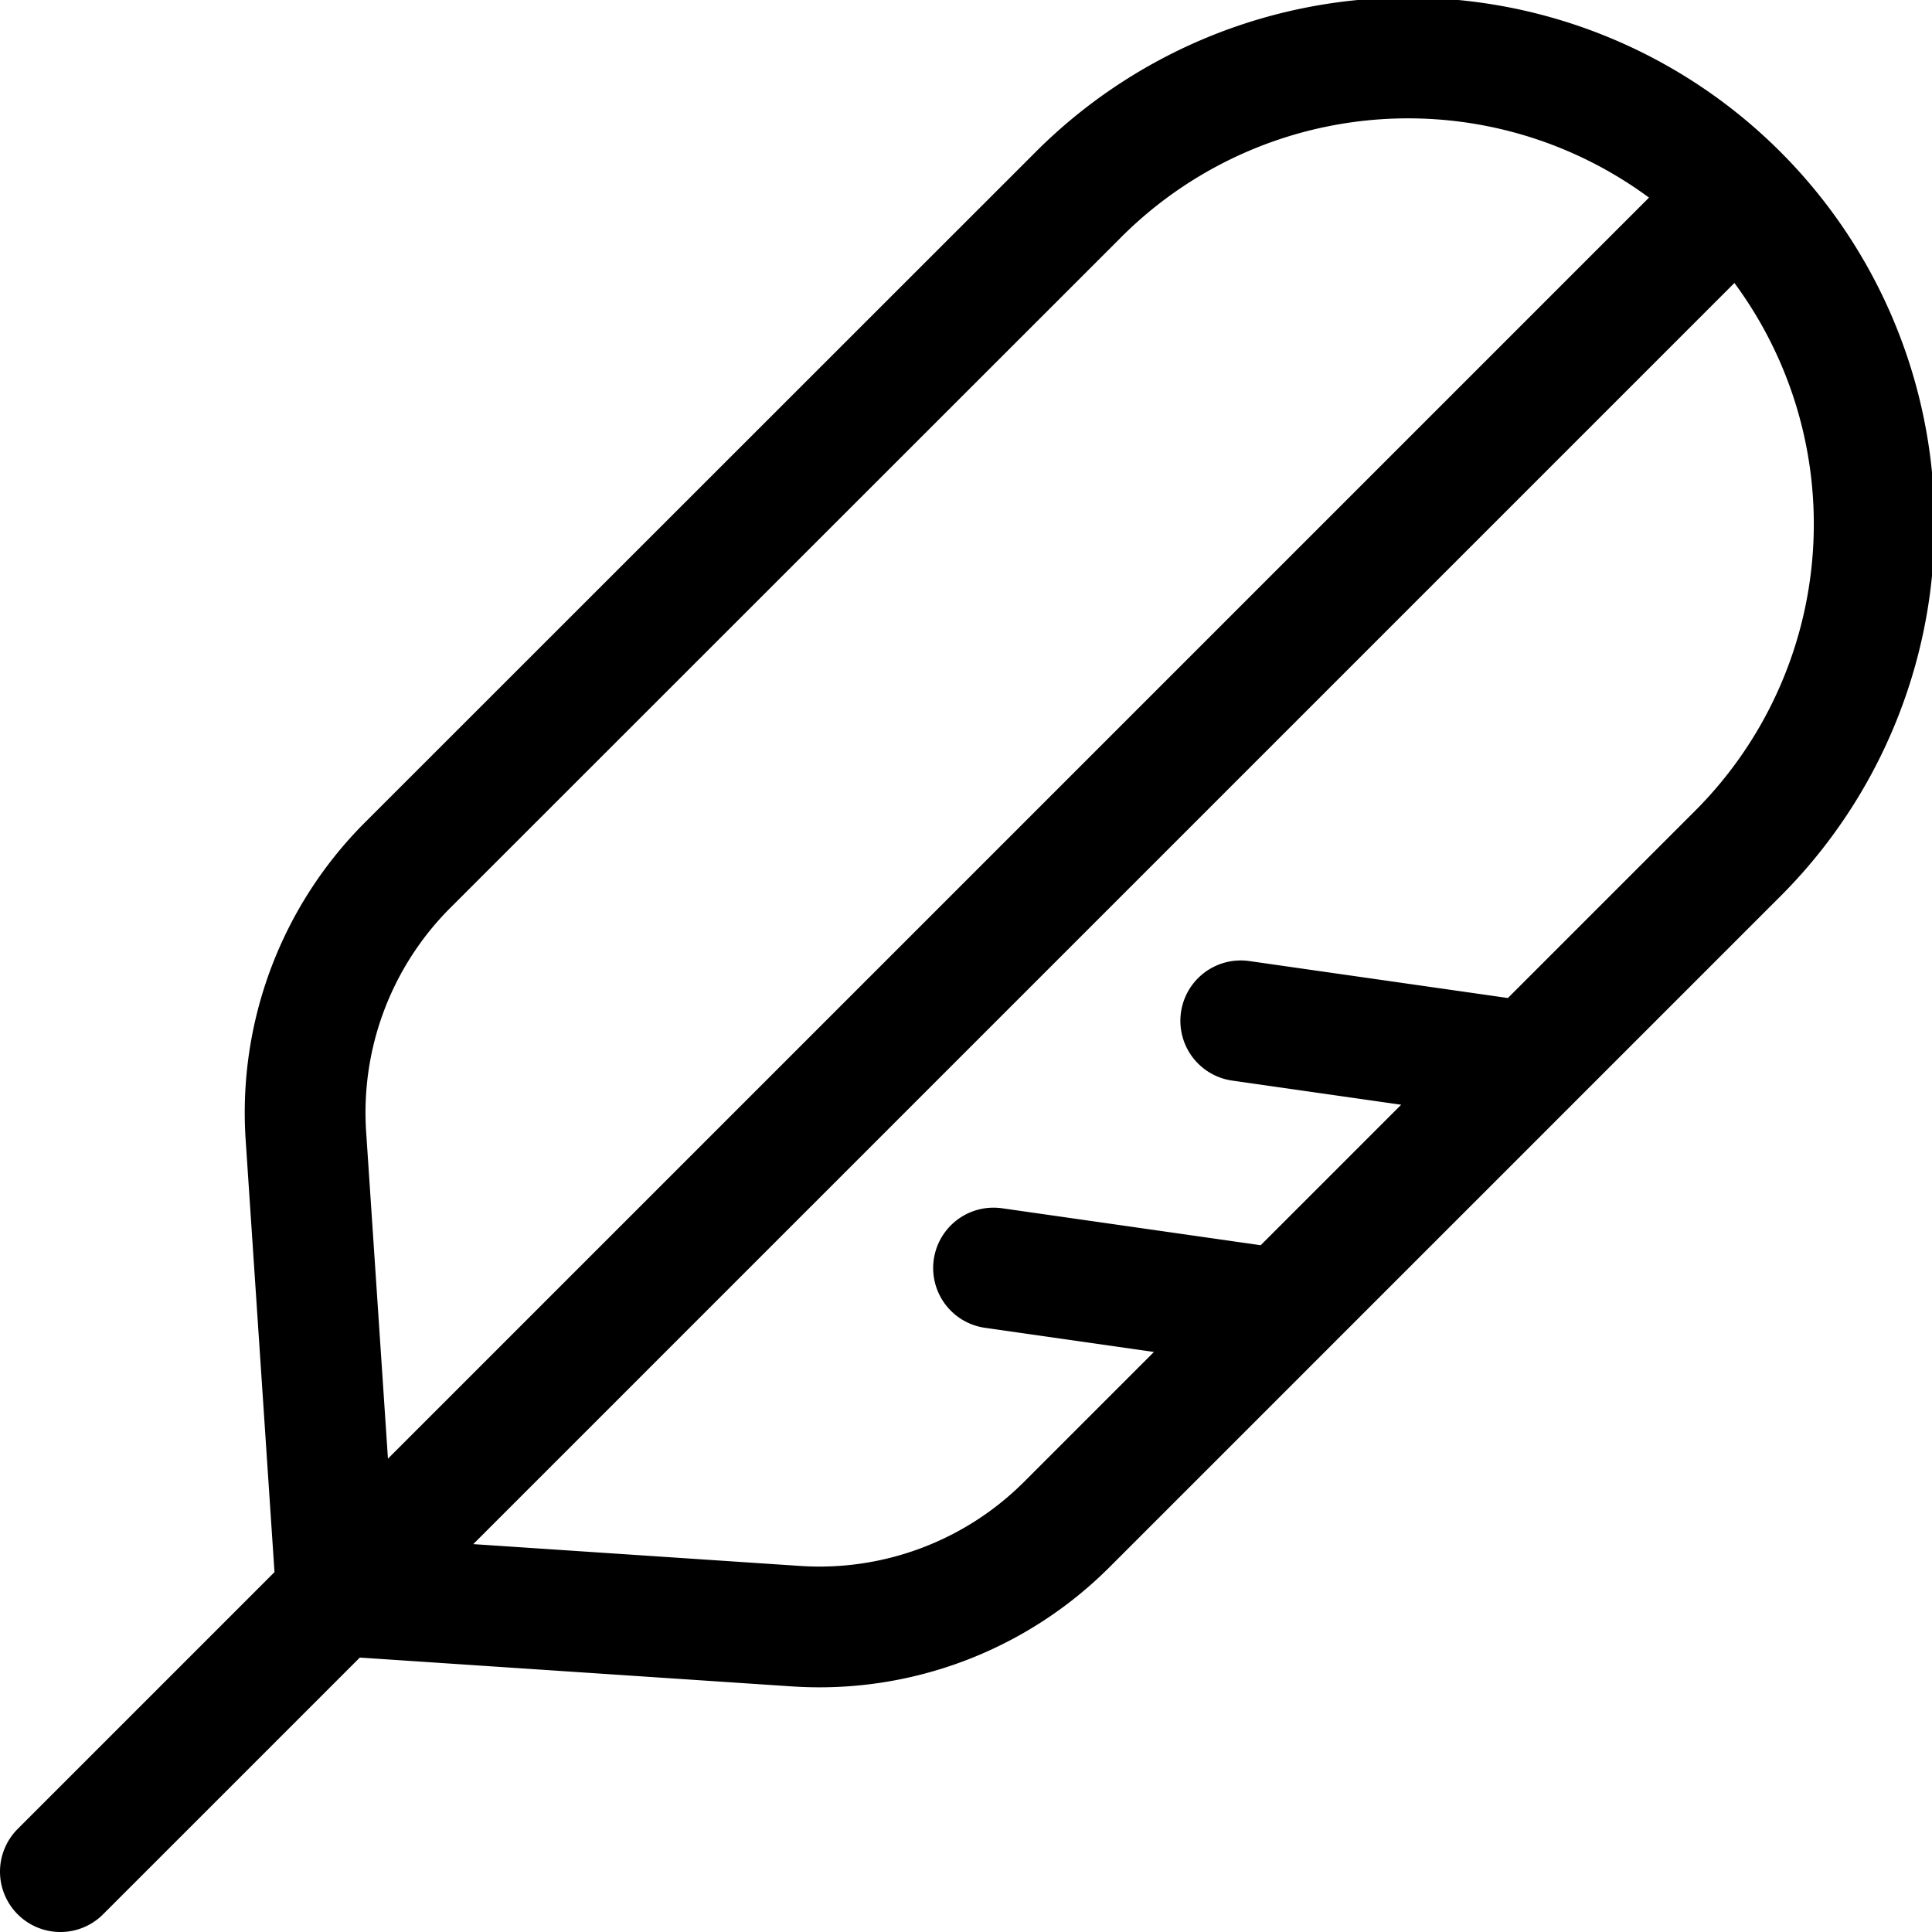 <svg xmlns="http://www.w3.org/2000/svg" width="24" height="24" viewBox="0 0 24 24"><path d="M21.554 2.446.75 23.25m15.175-6.986-3.583-.512m6.653-2.559-3.582-.512M5.061 10.75A4.346 4.346 0 0 0 3.8 14.11l.381 5.71 5.71.381a4.346 4.346 0 0 0 3.36-1.262l8.3-8.3a5.79 5.79 0 1 0-8.188-8.188z" style="fill:none;stroke:#000;stroke-linecap:round;stroke-linejoin:round;stroke-width:1.5px"/></svg>